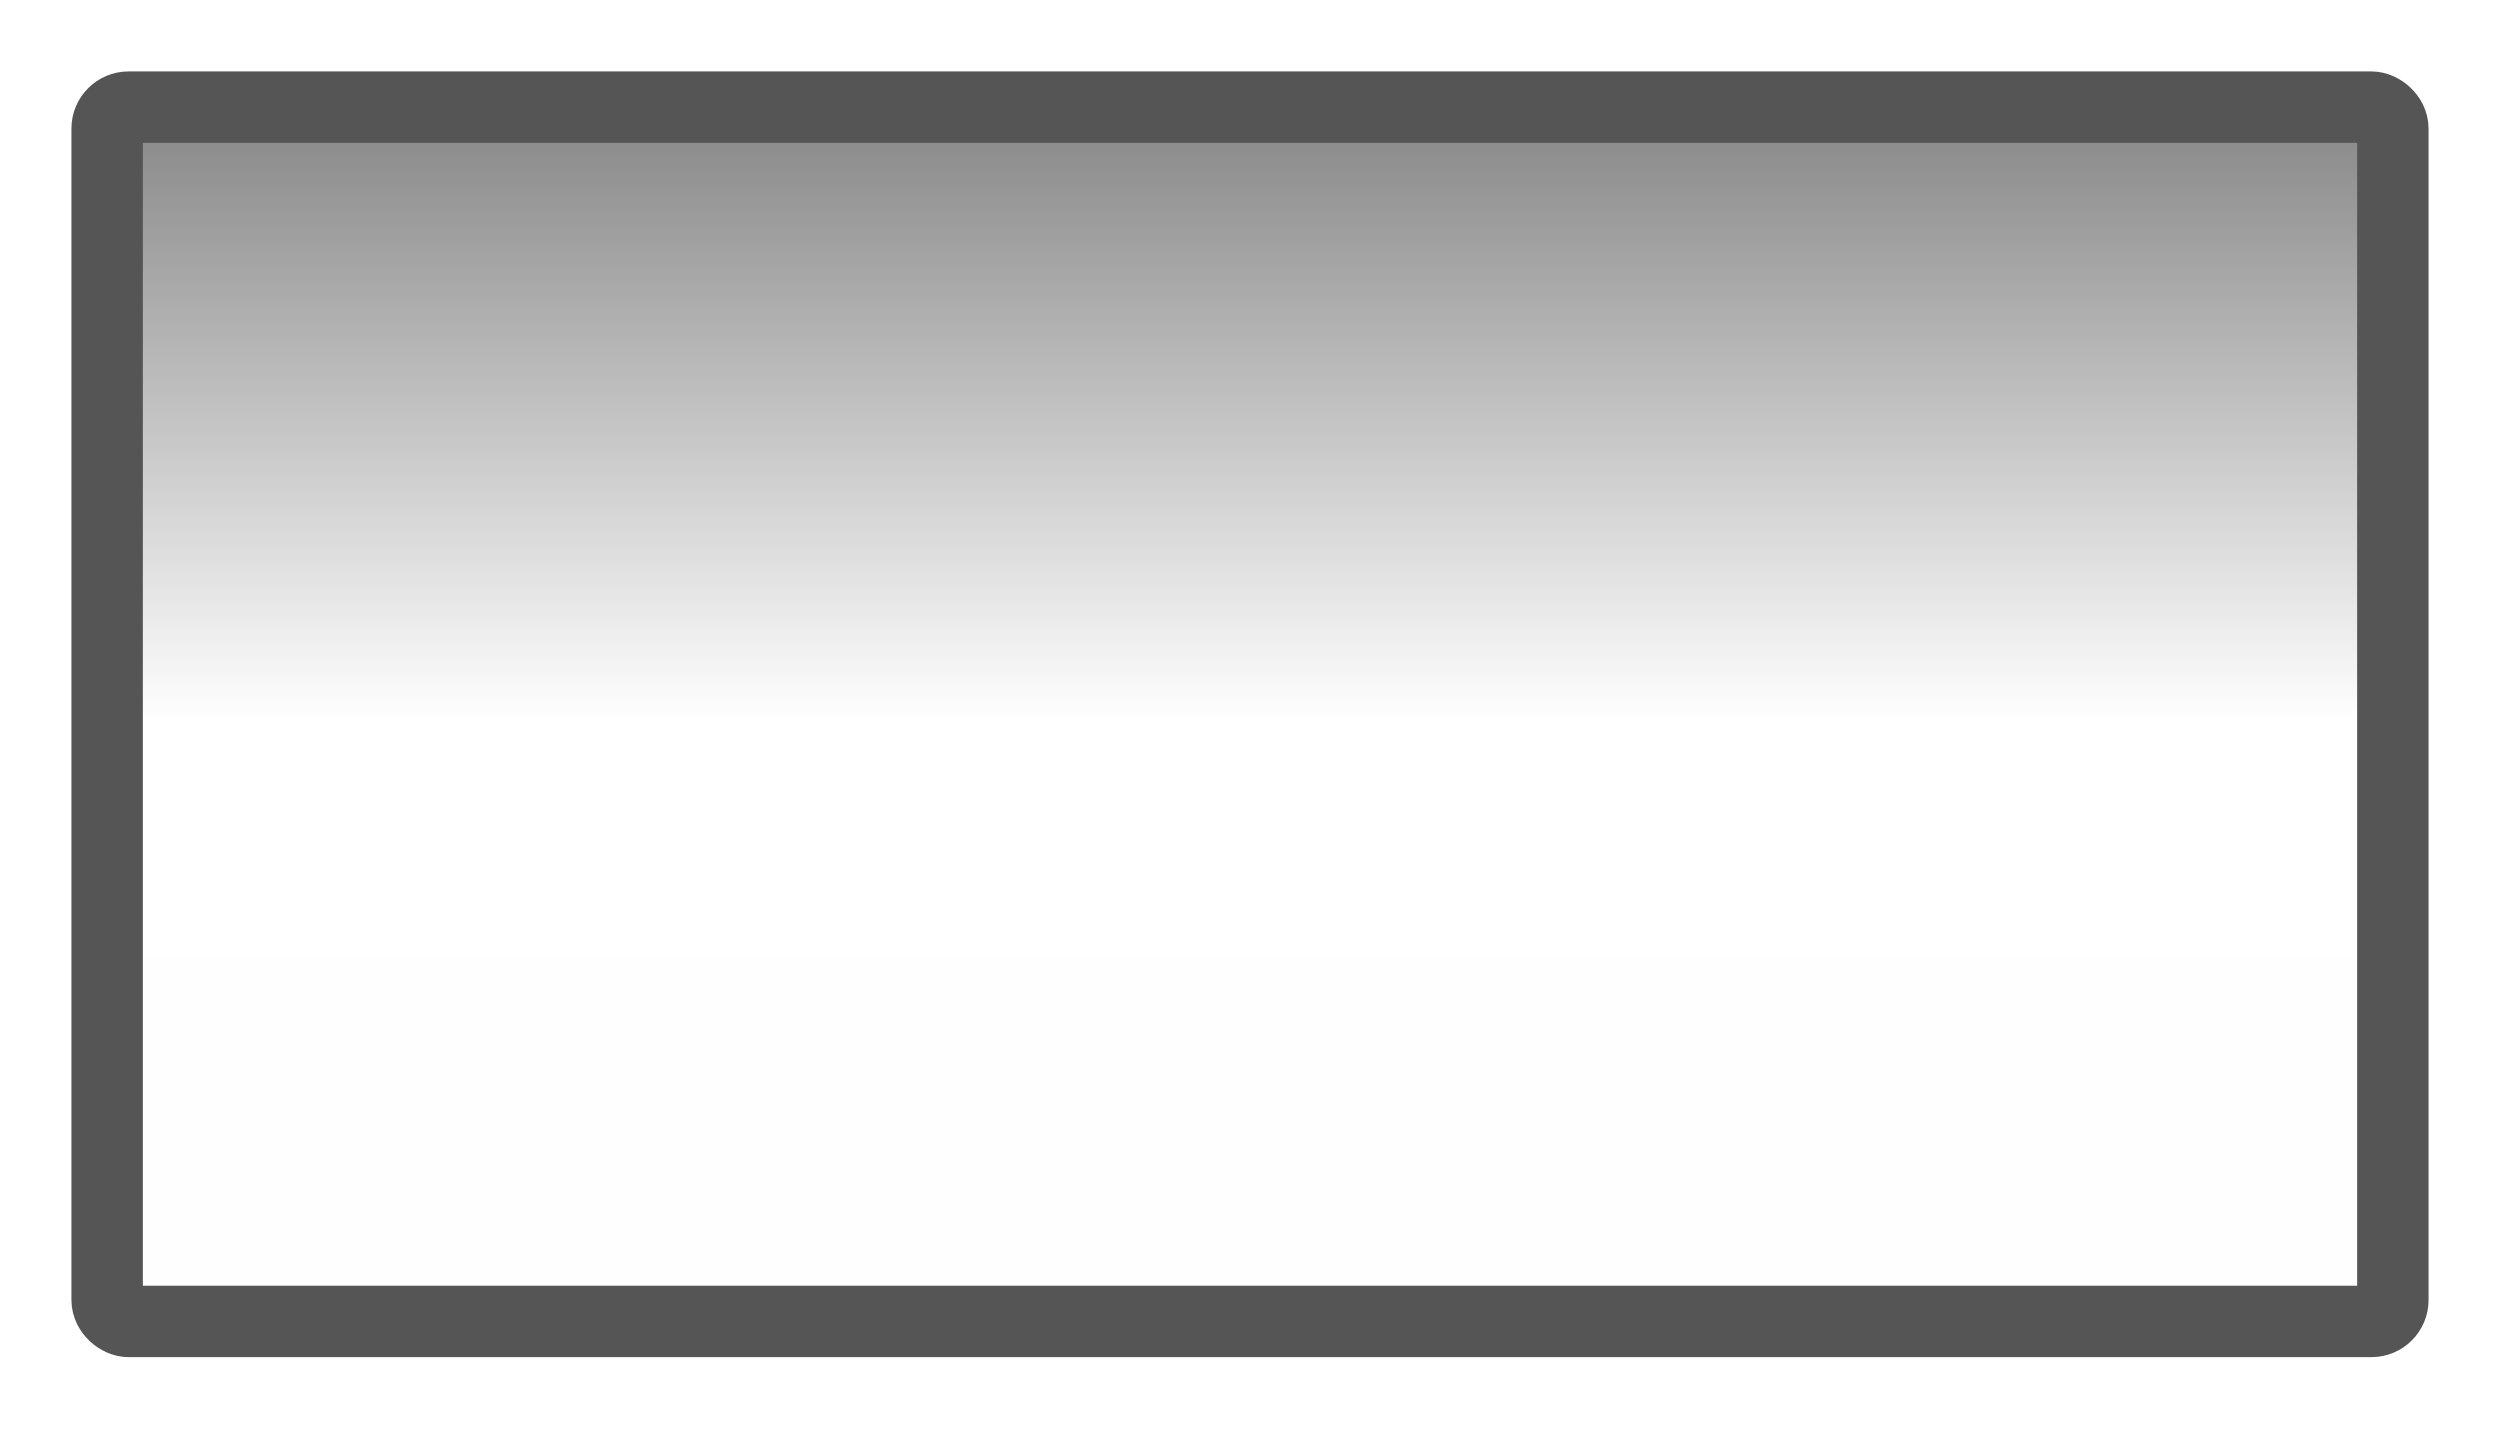 <svg width="35" height="20" version="1.1" xmlns="http://www.w3.org/2000/svg" xmlns:xlink="http://www.w3.org/1999/xlink">
	<defs>
		<linearGradient id="a" x1="-24.5" x2="-1.5" y1="-13" y2="-13" gradientTransform="matrix(.739 0 0 1.391 19.609 .587)" gradientUnits="userSpaceOnUse">
			<stop stop-opacity=".475" offset="0"/>
			<stop stop-opacity="0" offset=".507"/>
			<stop stop-opacity=".005" offset="1"/>
		</linearGradient>
	</defs>
	<rect transform="rotate(90)" x="1.5" y="-33.5" width="17" height="32" color="#000000" fill="url(#a)"/>
	<rect transform="matrix(0,-1,-1,0,0,0)" x="-18.5" y="-33.5" width="17" height="32" rx=".3" ry=".3" fill="none" stroke="#555" stroke-linecap="round" stroke-linejoin="round" stroke-width="1" style="paint-order:fill markers stroke"/>
</svg>
